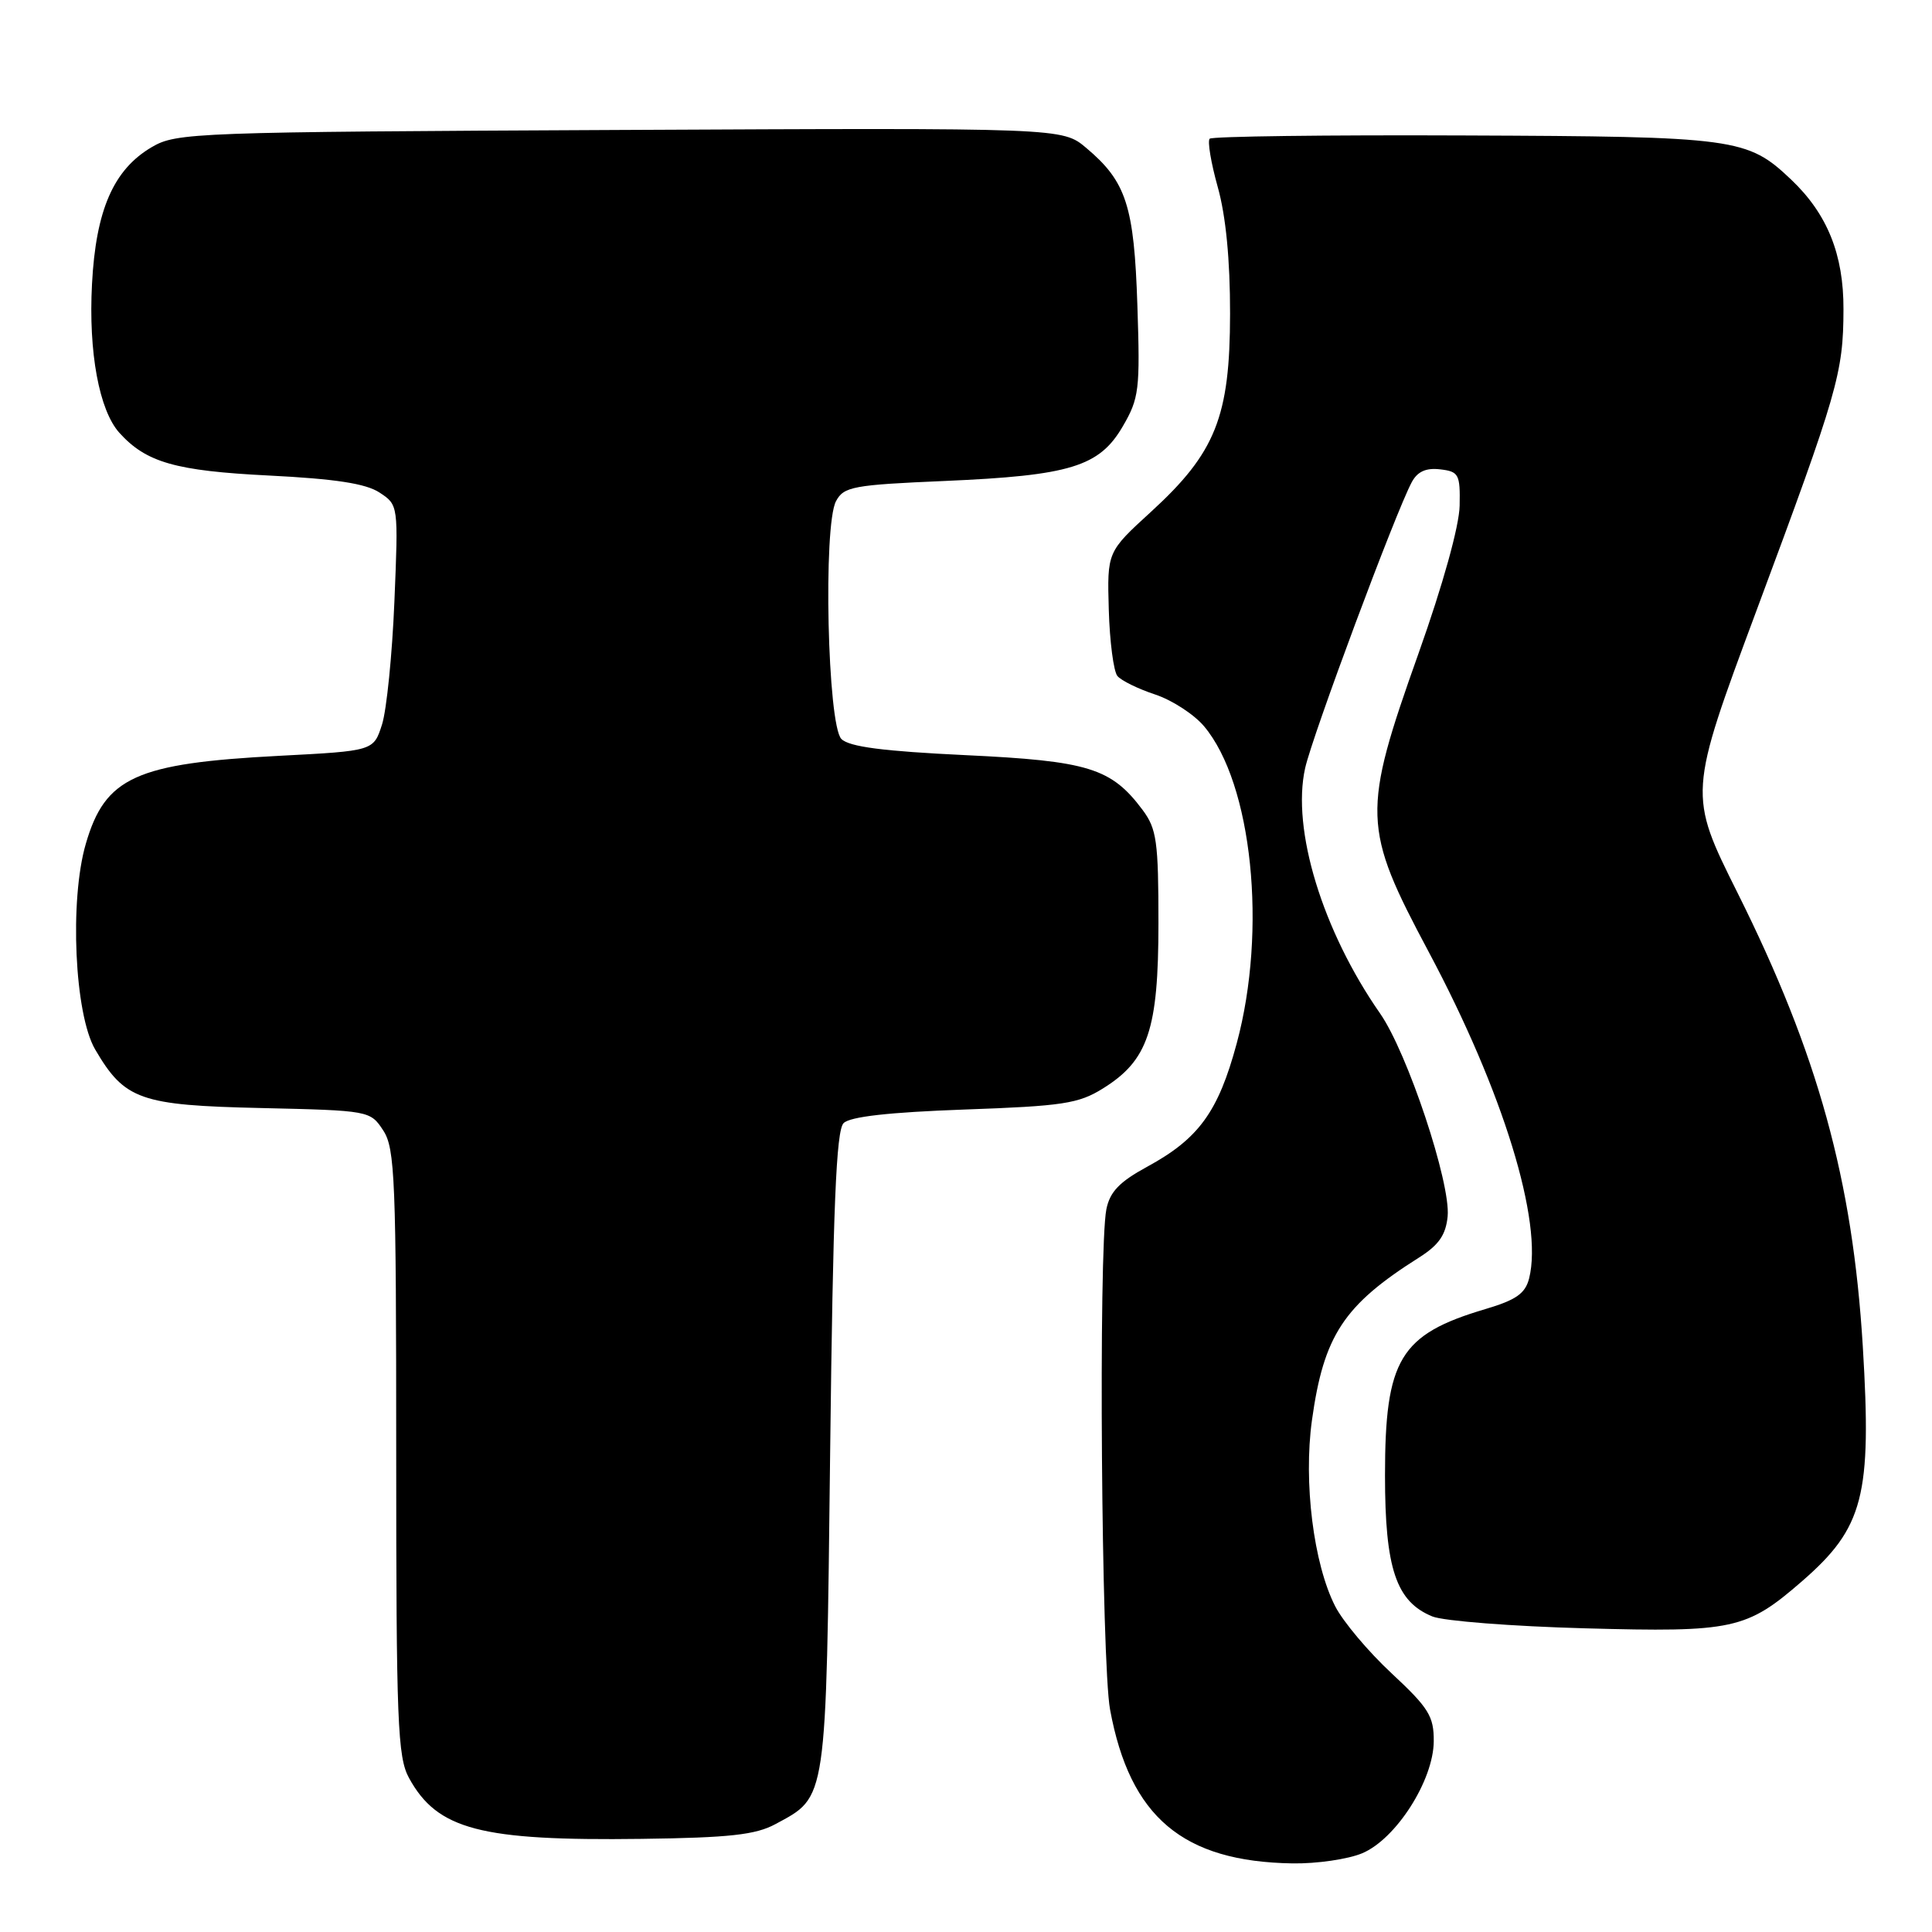 <?xml version="1.0" encoding="UTF-8" standalone="no"?>
<!DOCTYPE svg PUBLIC "-//W3C//DTD SVG 1.1//EN" "http://www.w3.org/Graphics/SVG/1.1/DTD/svg11.dtd" >
<svg xmlns="http://www.w3.org/2000/svg" xmlns:xlink="http://www.w3.org/1999/xlink" version="1.1" viewBox="0 0 256 256">
 <g >
 <path fill="currentColor"
d=" M 180.49 245.57 C 184.98 243.69 189.95 235.91 189.98 230.72 C 190.00 227.41 189.31 226.30 184.40 221.73 C 181.31 218.86 177.95 214.86 176.92 212.84 C 174.05 207.23 172.70 196.40 173.84 188.19 C 175.40 176.96 178.04 172.94 188.00 166.65 C 190.65 164.98 191.58 163.64 191.82 161.17 C 192.24 156.76 186.50 139.50 182.87 134.29 C 175.23 123.33 171.12 109.88 172.94 101.77 C 173.92 97.40 184.92 67.89 187.06 63.90 C 187.81 62.49 188.94 61.97 190.82 62.19 C 193.30 62.48 193.49 62.84 193.41 67.00 C 193.36 69.70 191.19 77.50 187.99 86.50 C 180.44 107.72 180.51 109.63 189.31 126.13 C 199.18 144.63 204.49 161.91 202.62 169.38 C 202.11 171.40 200.90 172.25 196.82 173.46 C 185.49 176.82 183.52 180.10 183.52 195.50 C 183.52 207.84 184.99 212.23 189.80 214.19 C 191.28 214.79 200.38 215.50 210.00 215.76 C 229.69 216.30 231.41 215.92 238.78 209.52 C 246.95 202.41 248.03 198.21 246.83 178.39 C 245.48 156.30 240.89 139.67 230.26 118.36 C 223.70 105.22 223.70 105.22 232.76 80.86 C 243.53 51.93 244.25 49.44 244.27 41.00 C 244.30 33.72 242.13 28.35 237.34 23.80 C 231.53 18.29 230.09 18.09 194.05 17.95 C 175.79 17.87 160.60 18.07 160.29 18.38 C 159.98 18.69 160.46 21.57 161.36 24.79 C 162.43 28.59 163.00 34.45 162.99 41.57 C 162.98 55.22 161.07 59.99 152.51 67.82 C 146.70 73.13 146.70 73.13 146.92 80.80 C 147.04 85.02 147.56 88.96 148.06 89.57 C 148.56 90.18 150.81 91.28 153.05 92.02 C 155.29 92.76 158.21 94.65 159.54 96.23 C 165.93 103.82 167.93 123.23 163.87 138.26 C 161.43 147.31 158.85 150.87 152.04 154.58 C 148.34 156.59 147.07 157.91 146.60 160.23 C 145.54 165.54 145.94 220.33 147.09 226.53 C 149.72 240.78 156.73 246.68 171.28 246.91 C 174.46 246.96 178.60 246.36 180.49 245.57 Z  M 102.74 241.71 C 109.62 237.99 109.45 239.16 110.00 192.34 C 110.38 159.94 110.80 149.80 111.78 148.82 C 112.64 147.96 117.79 147.38 127.78 147.02 C 140.81 146.56 142.92 146.24 146.14 144.23 C 152.13 140.51 153.50 136.44 153.50 122.32 C 153.50 111.50 153.27 109.83 151.40 107.32 C 147.25 101.77 144.23 100.83 127.92 100.06 C 117.04 99.54 112.53 98.96 111.49 97.92 C 109.65 96.08 109.05 69.61 110.78 66.40 C 111.81 64.48 113.04 64.25 125.20 63.73 C 141.81 63.01 145.67 61.83 148.77 56.50 C 150.94 52.78 151.08 51.65 150.71 40.50 C 150.28 27.26 149.24 24.06 143.92 19.59 C 140.77 16.94 140.77 16.94 82.14 17.22 C 25.57 17.49 23.38 17.57 20.10 19.50 C 15.04 22.47 12.70 27.83 12.19 37.65 C 11.71 46.66 13.14 54.38 15.82 57.35 C 19.37 61.28 23.25 62.39 35.63 63.01 C 44.40 63.45 48.47 64.07 50.28 65.26 C 52.79 66.91 52.79 66.91 52.26 79.71 C 51.97 86.74 51.23 94.08 50.62 96.00 C 49.50 99.50 49.50 99.50 37.00 100.15 C 17.99 101.14 13.93 102.98 11.37 111.81 C 9.19 119.29 9.88 134.40 12.61 139.06 C 16.52 145.74 18.57 146.46 34.59 146.82 C 48.96 147.15 49.06 147.17 50.78 149.79 C 52.34 152.17 52.50 156.24 52.50 192.46 C 52.50 228.25 52.68 232.83 54.20 235.60 C 57.95 242.44 63.68 243.94 85.00 243.66 C 96.66 243.51 100.13 243.12 102.74 241.71 Z "/>
</g>
</svg>